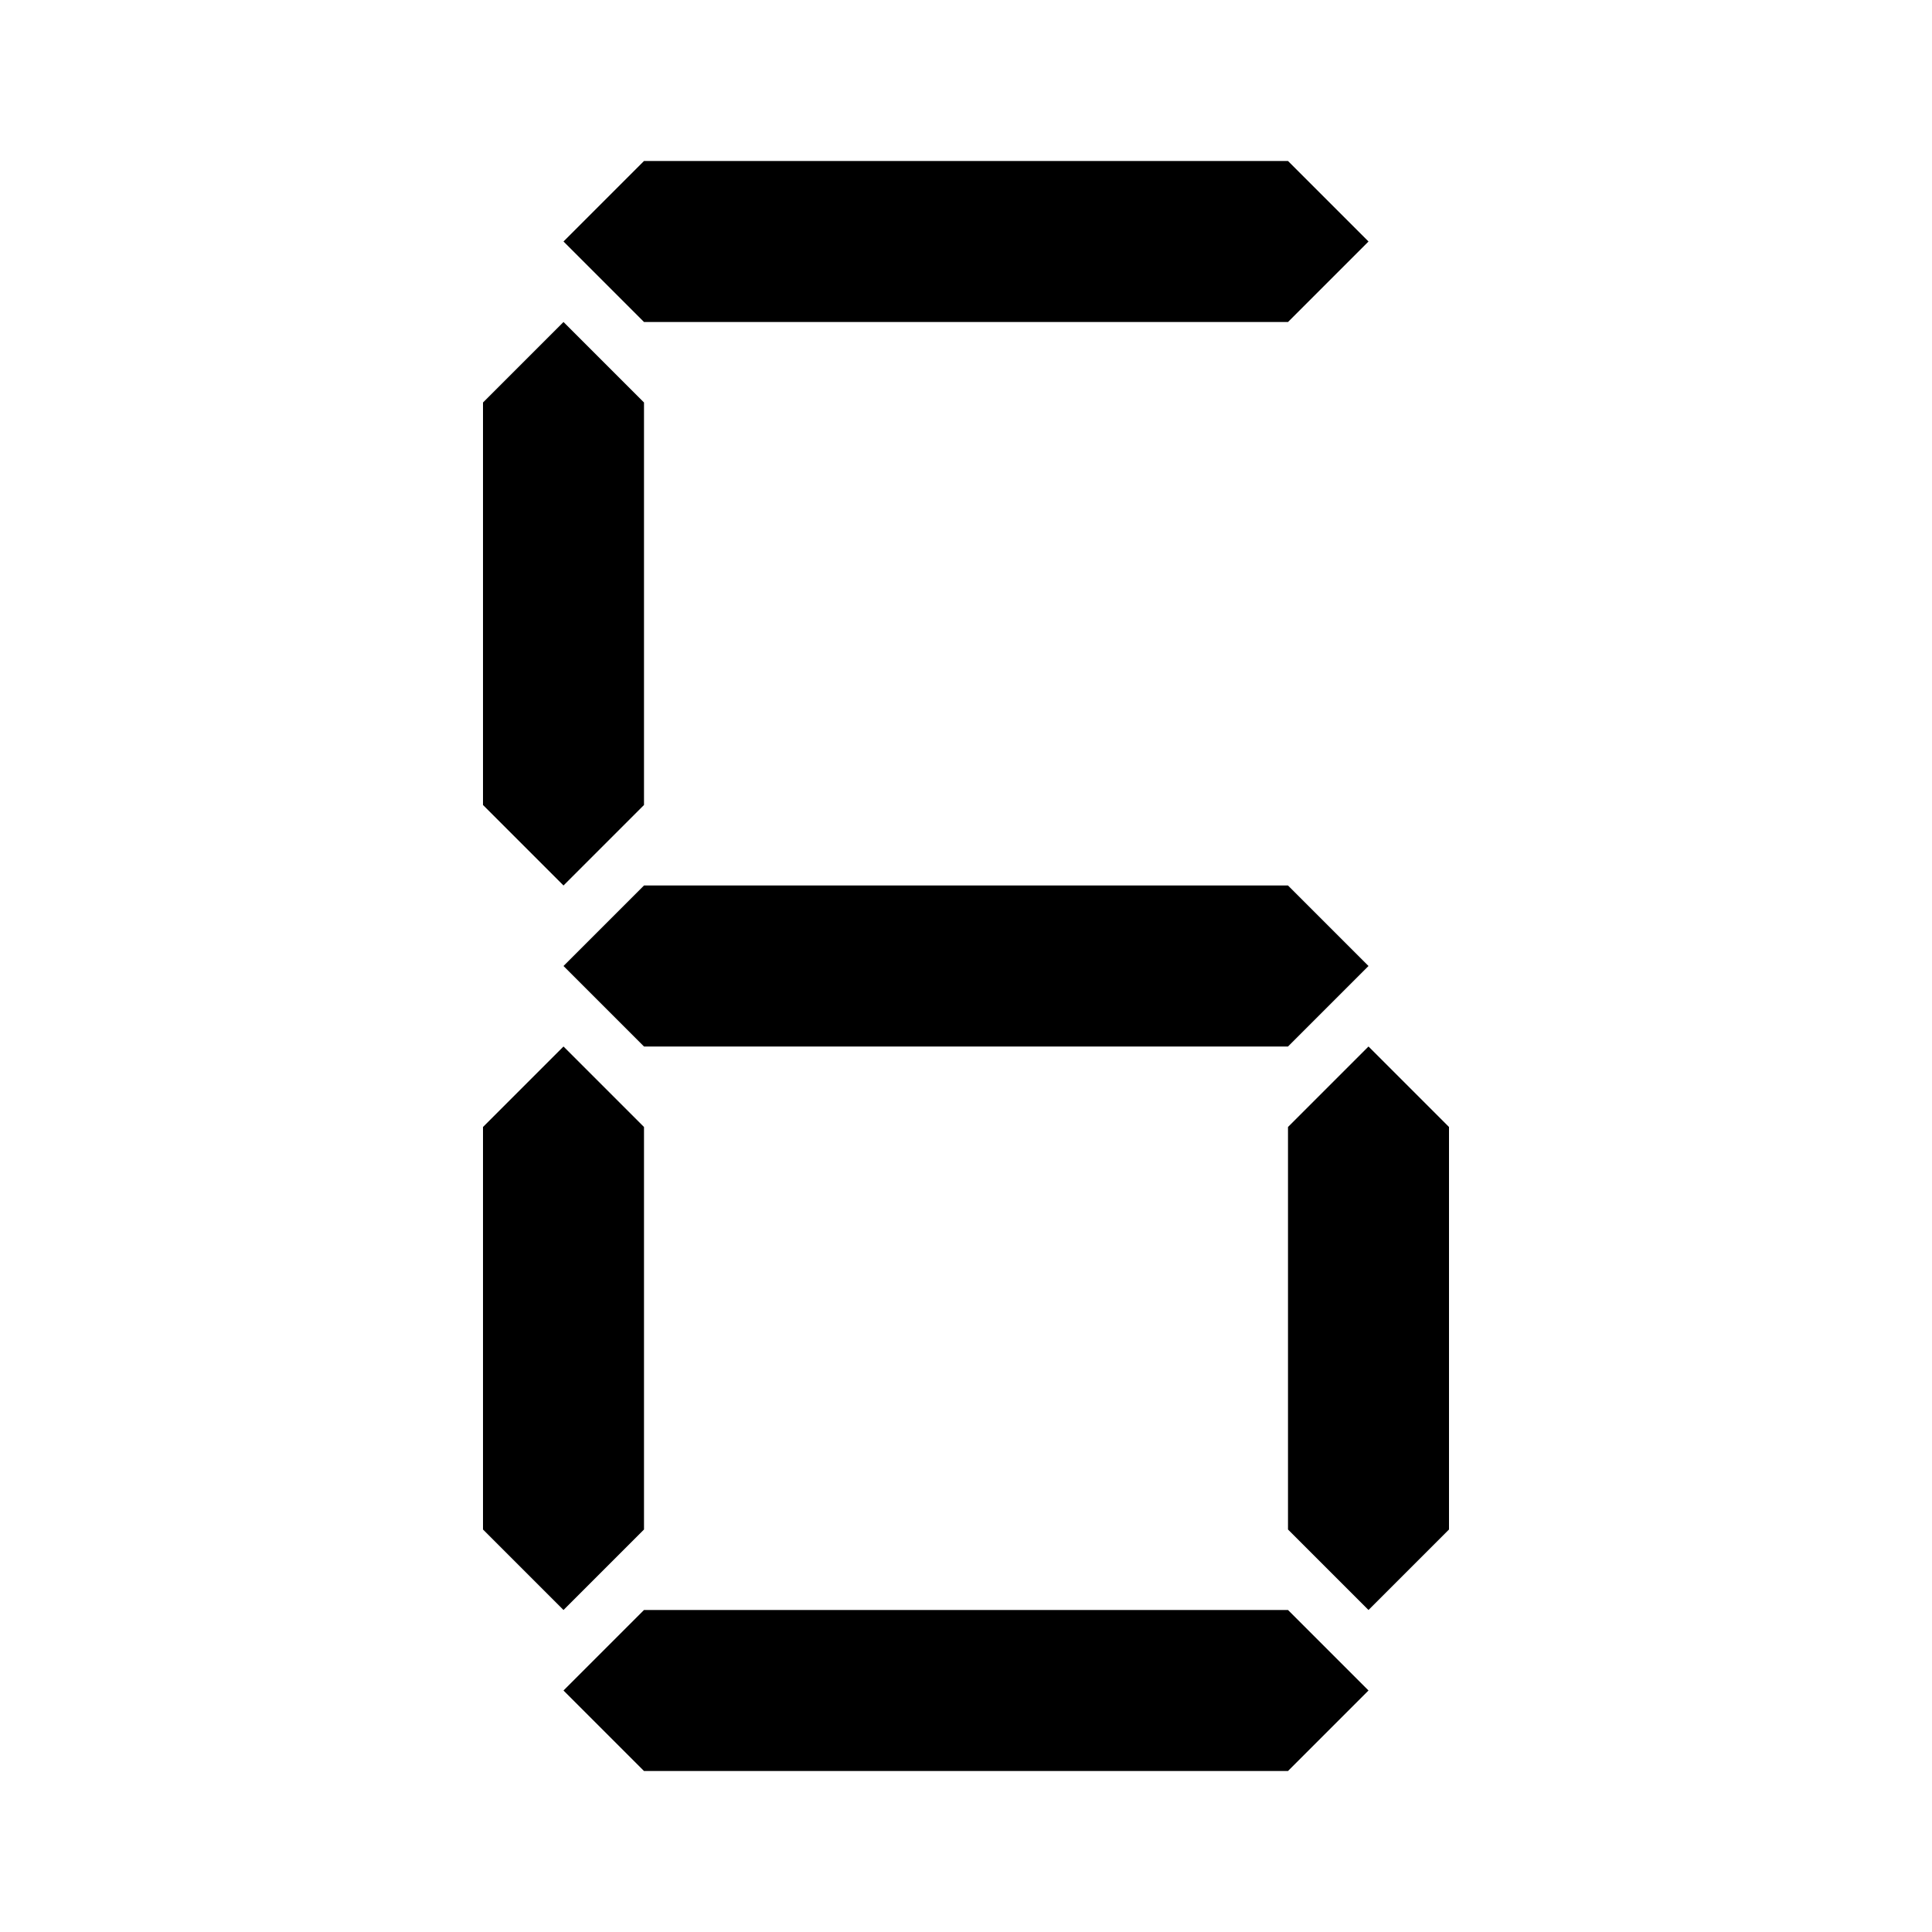 <svg xmlns="http://www.w3.org/2000/svg" xml:space="preserve" width="24" height="24" viewBox="0 0 24 24"><path d="m8 20-1 1 1 1h8l1-1-1-1zm0-1-1 1-1-1v-5l1-1 1 1zm10 0-1 1-1-1v-5l1-1 1 1zM8 11l-1 1 1 1h8l1-1-1-1zm0-1-1 1-1-1V5l1-1 1 1Zm0-8L7 3l1 1h8l1-1-1-1Z"/></svg>